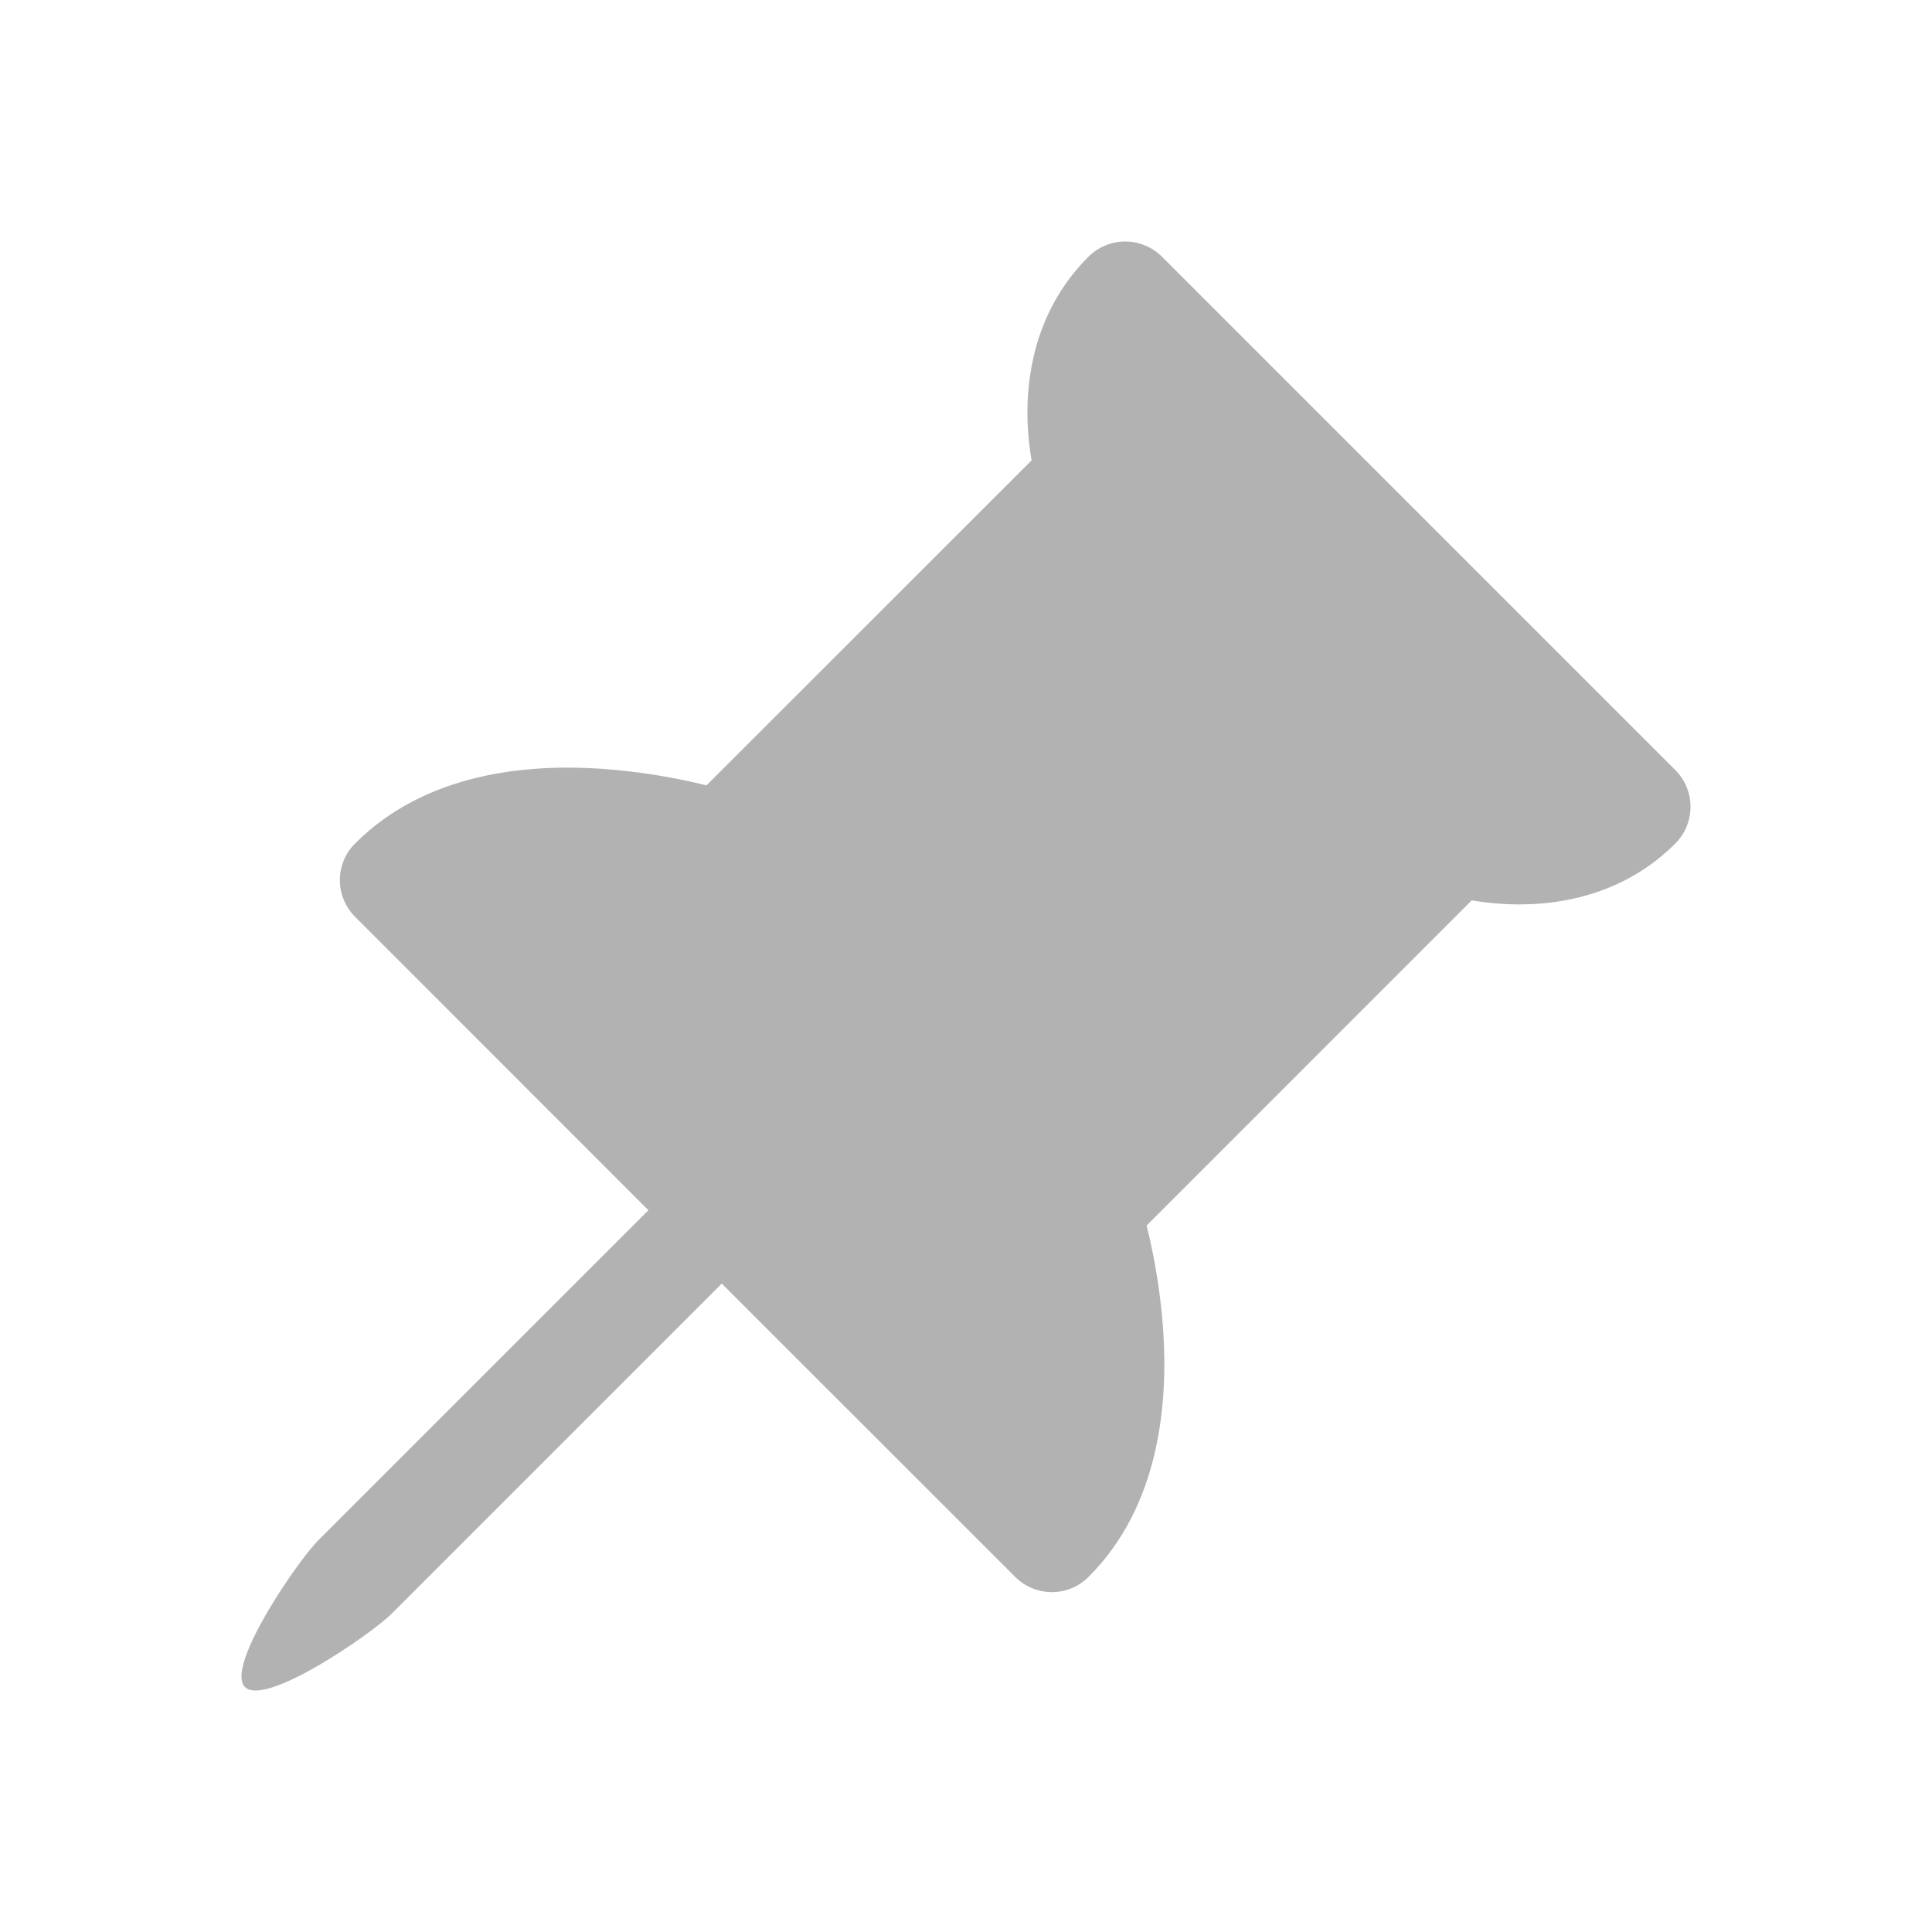 <svg width="24" height="24" viewBox="0 0 24 24" fill="none" xmlns="http://www.w3.org/2000/svg">
<path d="M13.977 3C14.062 3 14.146 3.016 14.224 3.049C14.302 3.081 14.373 3.128 14.433 3.188L20.812 9.567C20.933 9.687 21 9.851 21 10.022C21 10.193 20.933 10.357 20.812 10.478C20.193 11.096 19.43 11.235 18.875 11.235C18.647 11.235 18.443 11.212 18.282 11.185L14.244 15.224C14.35 15.652 14.419 16.089 14.45 16.529C14.509 17.433 14.409 18.703 13.522 19.589C13.401 19.71 13.238 19.778 13.067 19.778C12.896 19.778 12.732 19.71 12.611 19.589L8.966 15.945L4.865 20.046C4.614 20.297 3.295 21.208 3.043 20.957C2.792 20.705 3.703 19.384 3.954 19.134L8.055 15.034L4.411 11.389C4.29 11.268 4.222 11.104 4.222 10.933C4.222 10.762 4.29 10.598 4.411 10.478C5.297 9.591 6.566 9.489 7.471 9.55C7.911 9.581 8.348 9.65 8.776 9.756L12.815 5.719C12.781 5.523 12.764 5.324 12.763 5.125C12.763 4.571 12.902 3.808 13.522 3.188C13.643 3.068 13.807 3 13.977 3Z" fill="#B2B2B2"/>
</svg>

